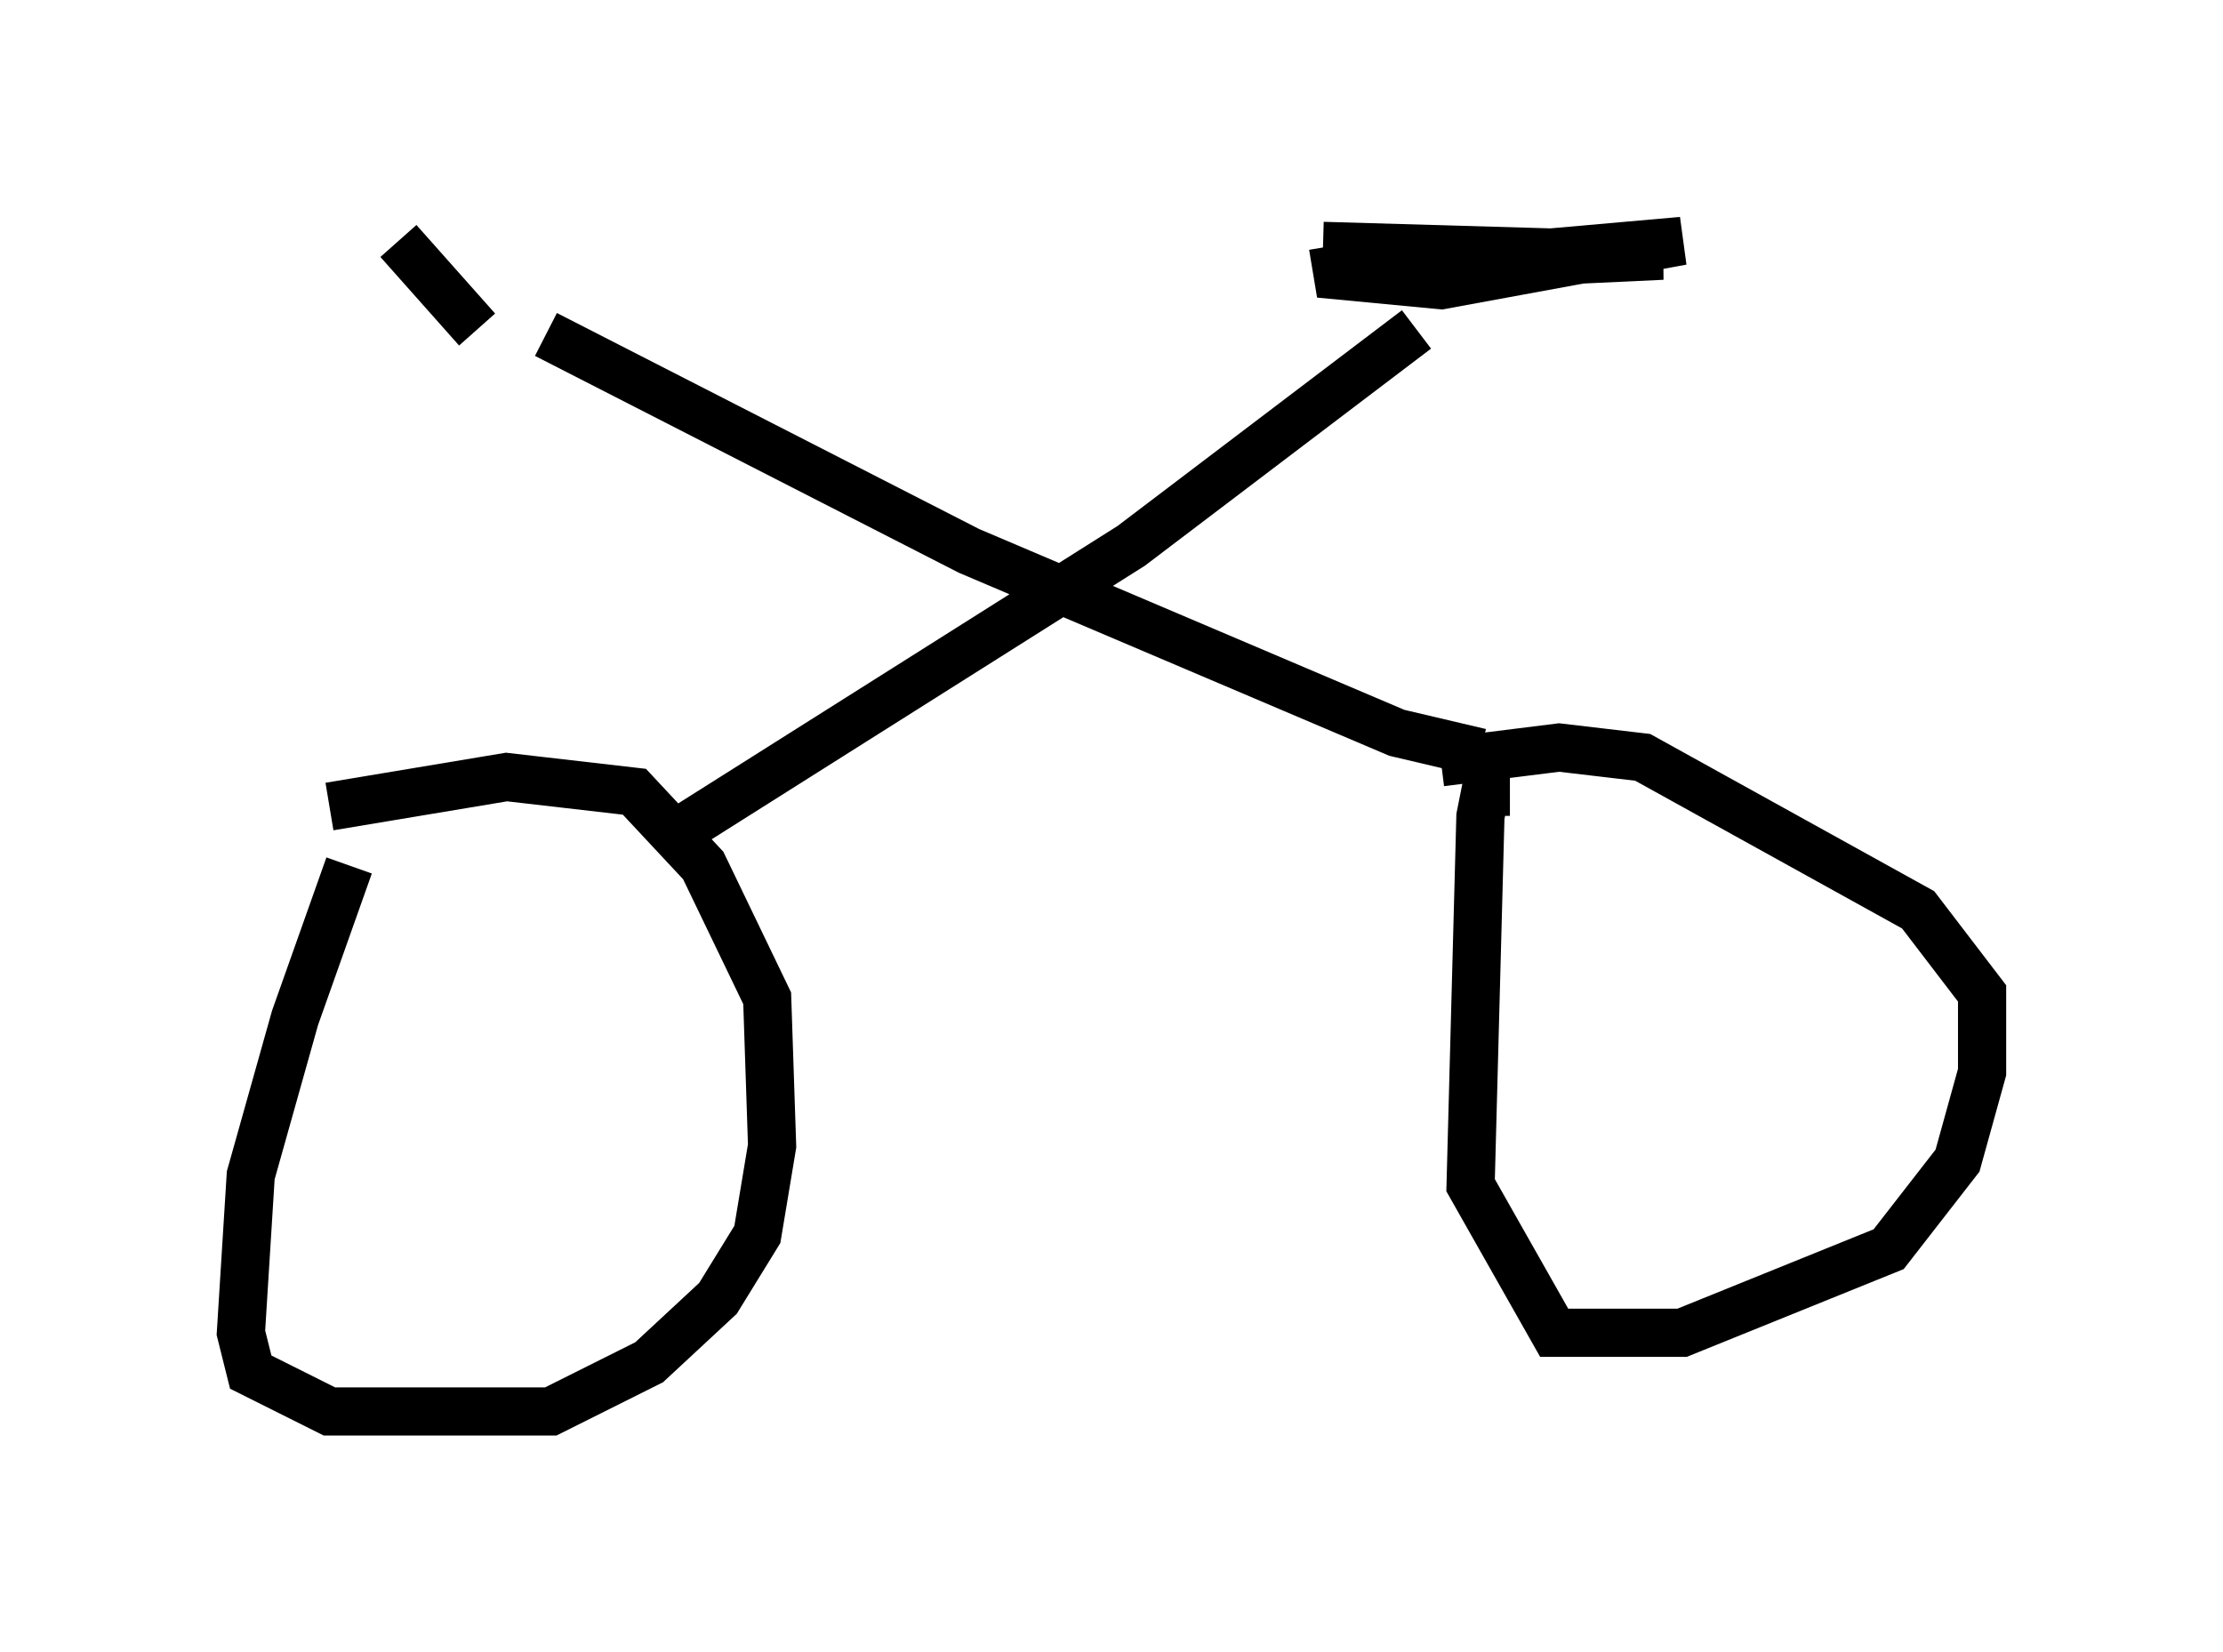 <?xml version="1.0" encoding="utf-8" ?>
<svg baseProfile="full" height="34.296" version="1.1" width="46.138" xmlns="http://www.w3.org/2000/svg" xmlns:ev="http://www.w3.org/2001/xml-events" xmlns:xlink="http://www.w3.org/1999/xlink"><defs /><rect fill="white" height="34.296" width="46.138" x="0" y="0" /><path d="M8.369, 16.433 m-1.123, 1.531 l-1.123, 3.165 -0.919, 3.267 l-0.204, 3.267 0.204, 0.817 l1.633, 0.817 4.594, 0.0 l2.042, -1.021 1.429, -1.327 l0.817, -1.327 0.306, -1.838 l-0.102, -3.063 -1.327, -2.756 l-1.429, -1.531 -2.654, -0.306 l-3.675, 0.613 m24.5, -0.306 l-0.51, 0.0 -0.102, 0.51 l-0.204, 7.656 1.735, 3.063 l2.654, 0.0 4.288, -1.735 l1.429, -1.838 0.51, -1.838 l0.0, -1.633 -1.327, -1.735 l-5.717, -3.165 -1.735, -0.204 l-2.45, 0.306 m-16.129, 1.633 l9.698, -6.125 5.921, -4.492 m-1.735, -1.735 l0.102, 0.613 2.144, 0.204 l5.002, -0.919 -6.942, 0.613 l6.533, -0.306 -7.044, -0.204 m3.267, 10.515 l-1.735, -0.408 -8.881, -3.777 l-8.779, -4.492 m-1.429, -0.102 l-1.633, -1.838 " fill="none" stroke="black" stroke-width="1" /></svg>